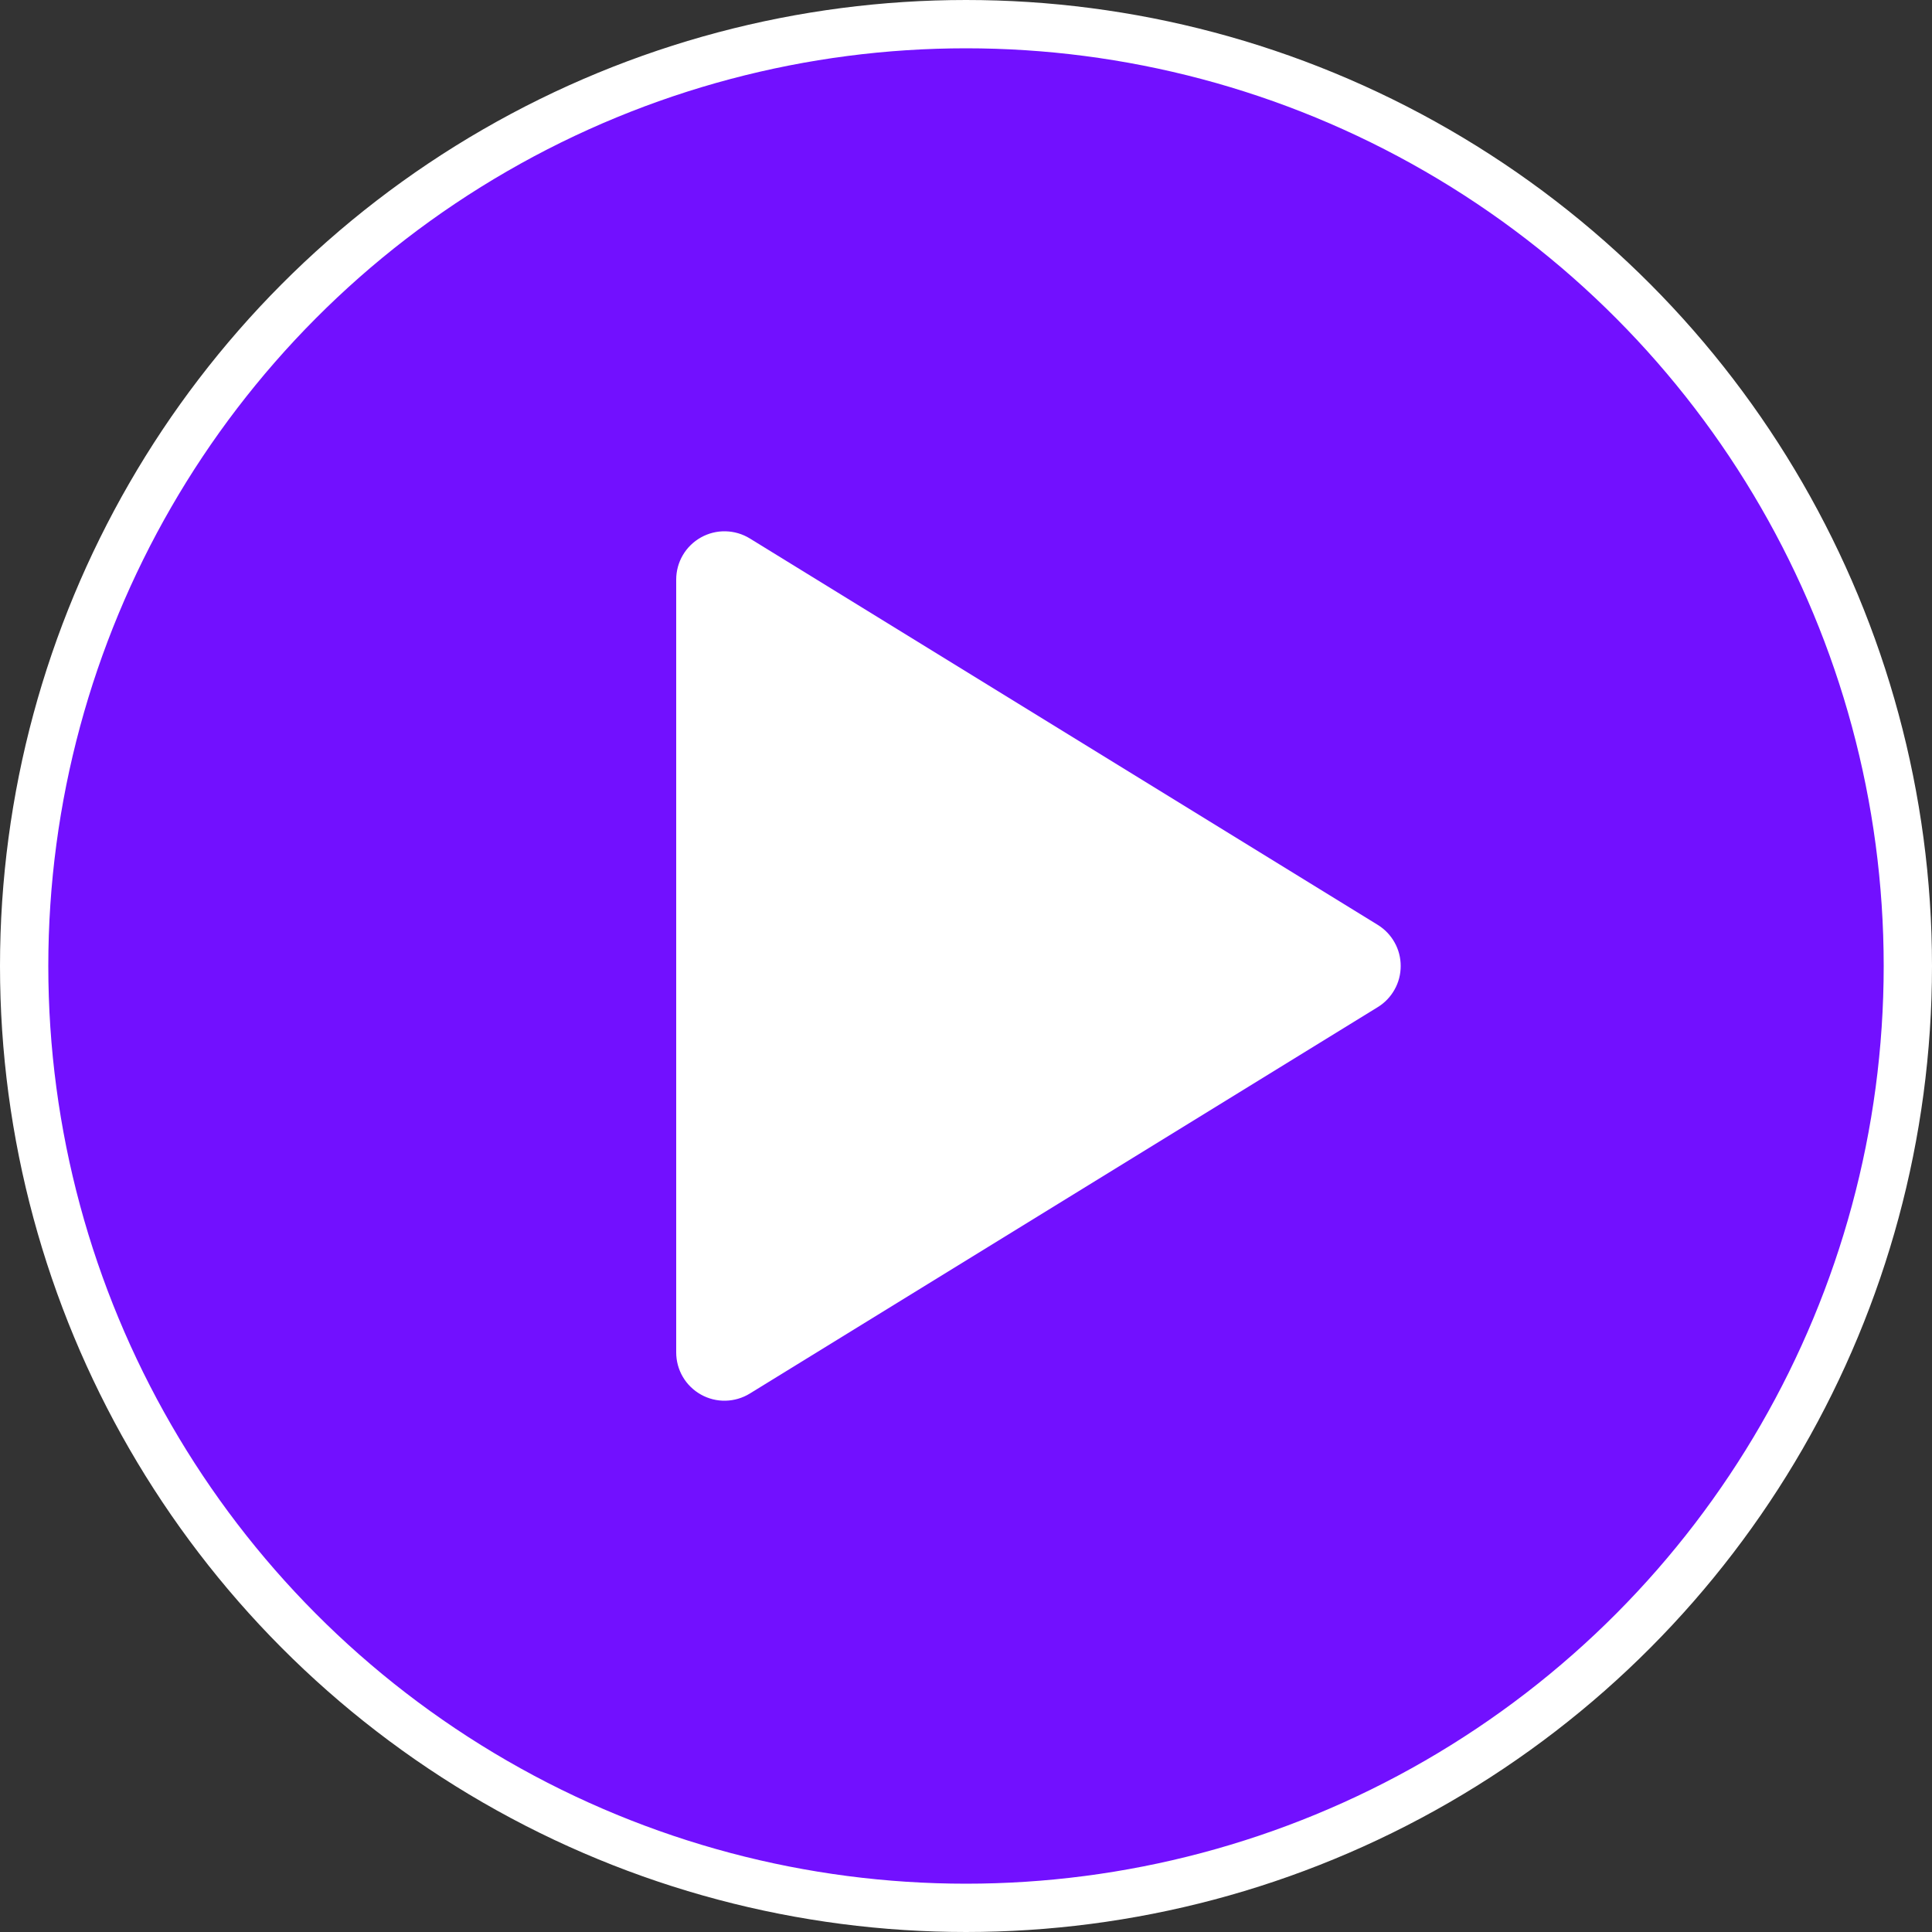 <svg width="40" height="40" viewBox="0 0 40 40" fill="none" xmlns="http://www.w3.org/2000/svg">
<rect x="0" y="0" width="40" height="40" fill="#333333" stroke="none"/>
<circle cx="20" cy="20" r="19.5" fill="#7210FF" stroke="white"/>
<g clip-path="url(#clip0_906_4097)">
<path d="M14 12V28C14 28.178 14.047 28.353 14.137 28.506C14.227 28.66 14.357 28.786 14.512 28.873C14.667 28.96 14.843 29.004 15.021 29C15.199 28.996 15.373 28.945 15.524 28.852L28.524 20.852C28.67 20.763 28.79 20.637 28.873 20.488C28.957 20.339 29 20.171 29 20C29 19.829 28.957 19.661 28.873 19.512C28.79 19.363 28.67 19.238 28.524 19.148L15.524 11.148C15.373 11.055 15.199 11.004 15.021 11C14.843 10.996 14.667 11.04 14.512 11.127C14.357 11.214 14.227 11.34 14.137 11.494C14.047 11.647 14 11.822 14 12Z" fill="white"/>
</g>
<defs>
<clipPath id="clip0_906_4097">
<rect width="24" height="24" fill="white" transform="translate(8 8)"/>
</clipPath>
</defs>
</svg>
